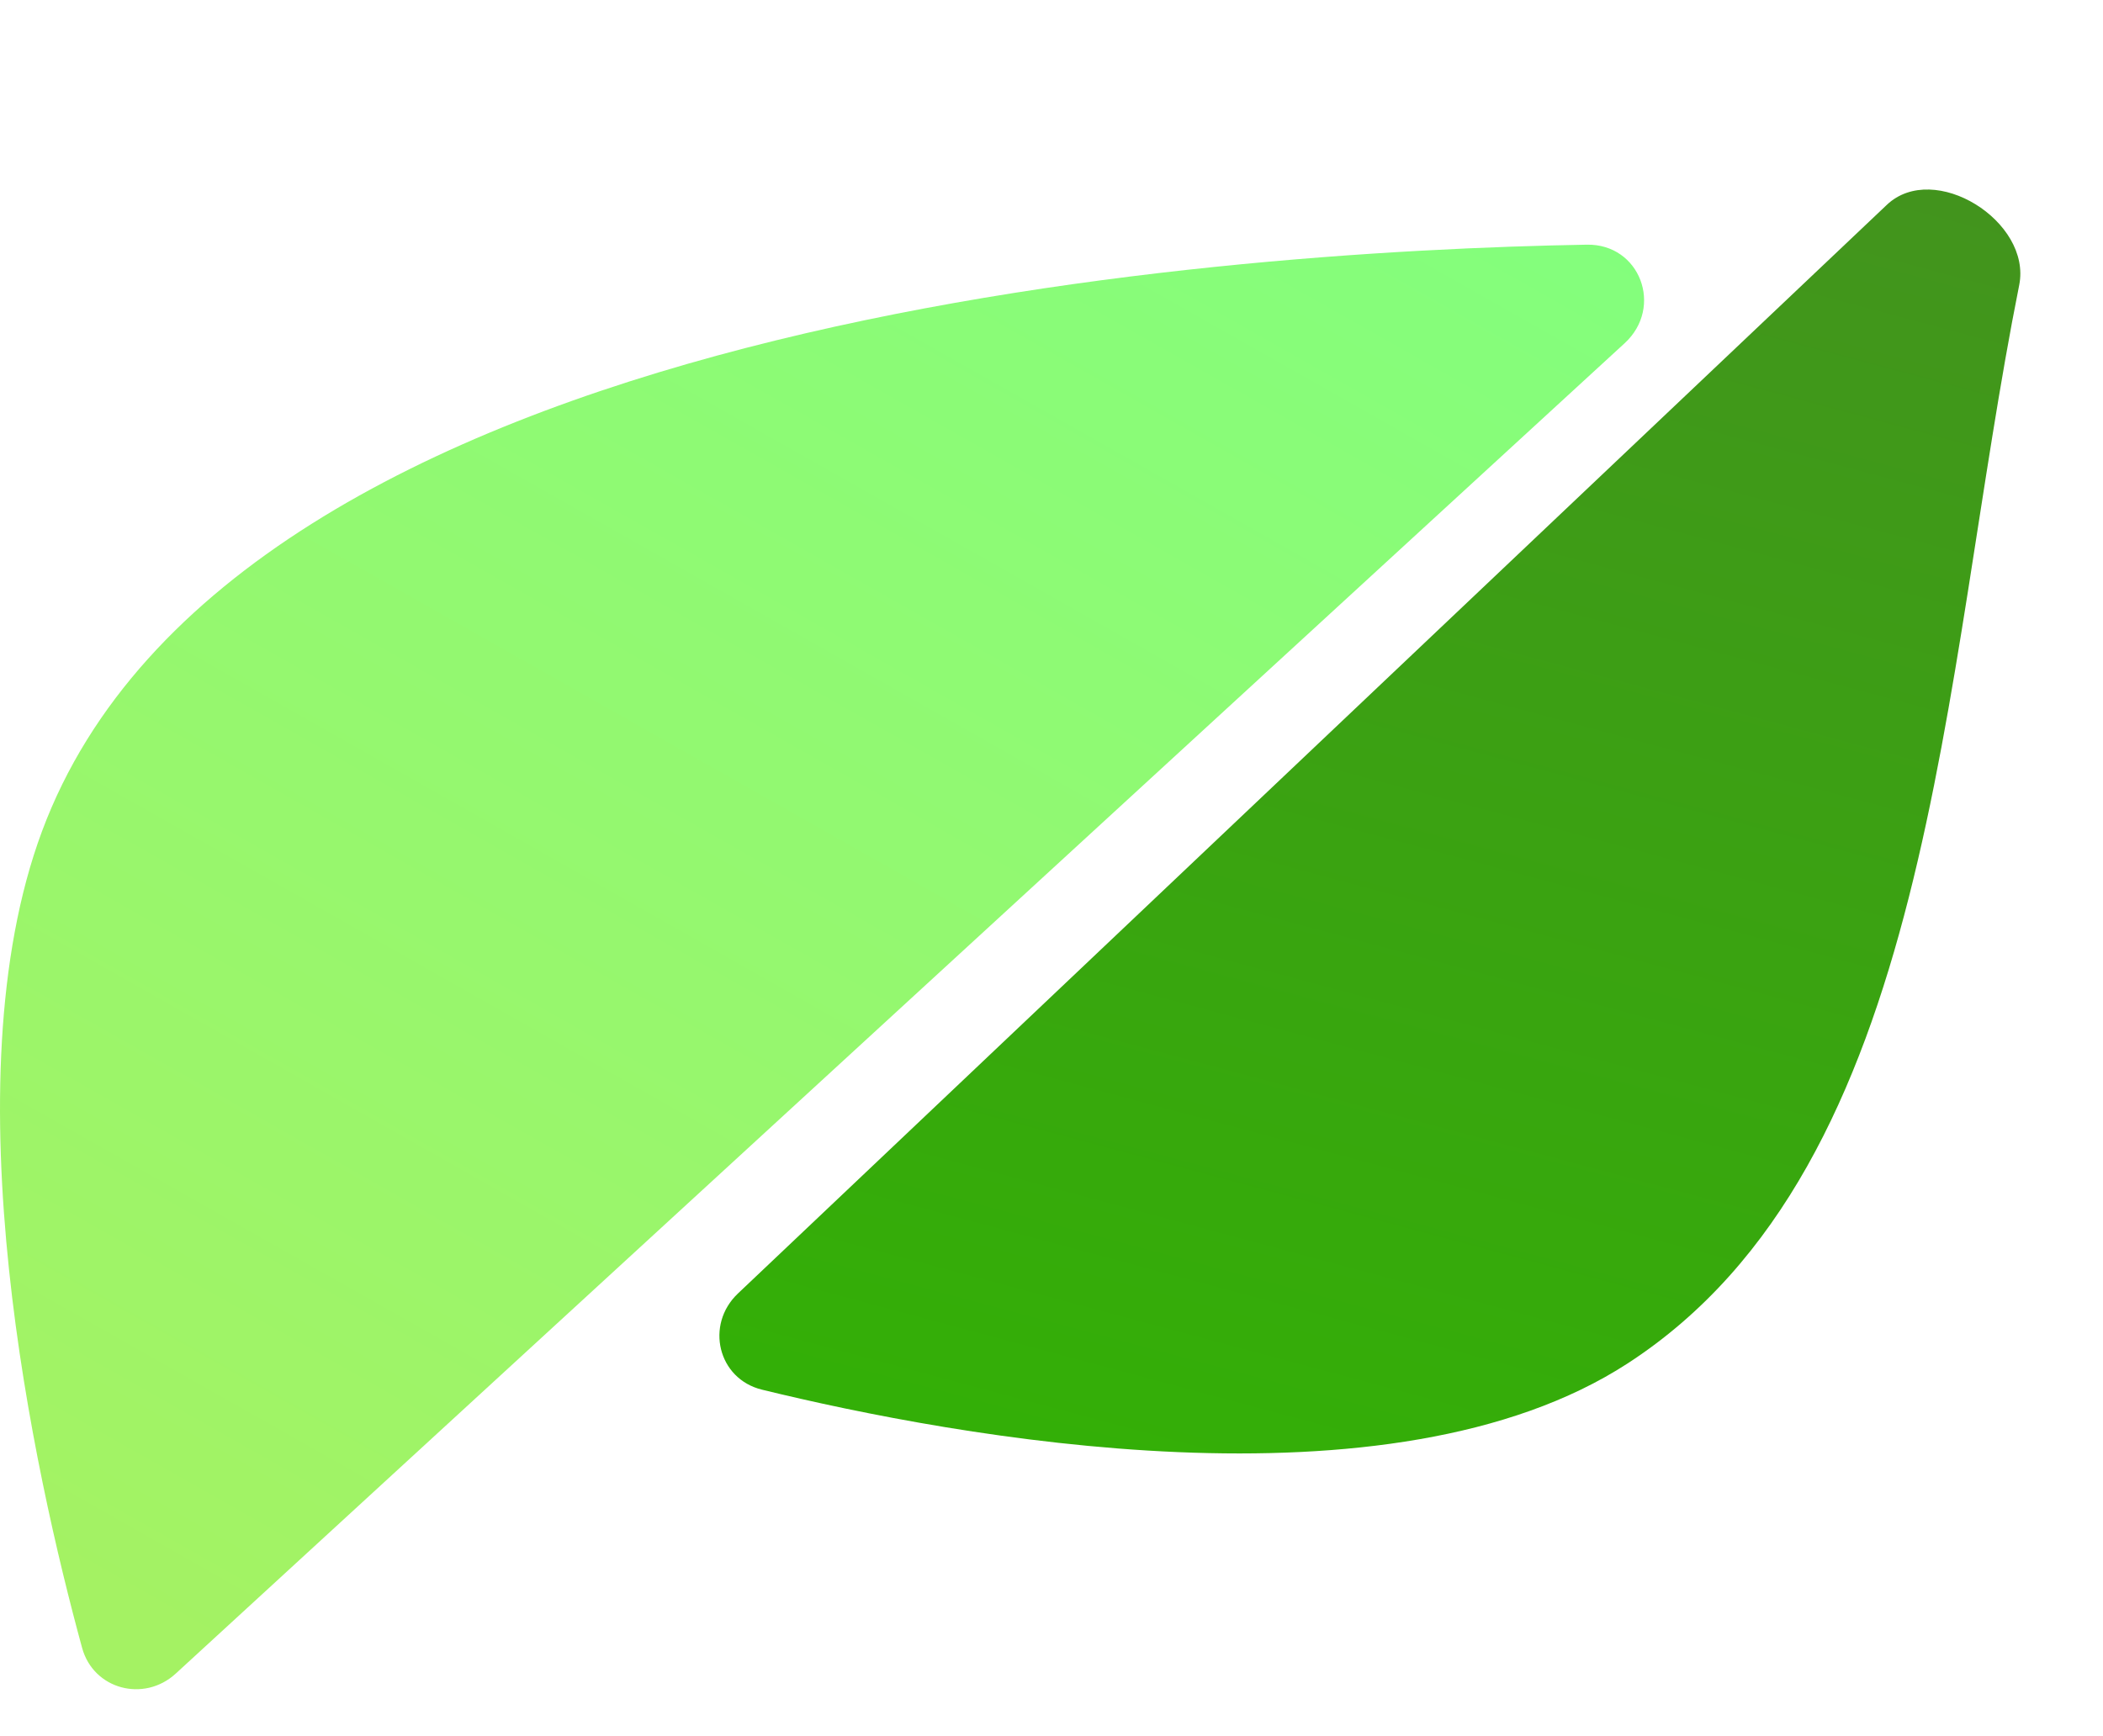 <svg width="424" height="350" viewBox="0 0 424 350" fill="none" xmlns="http://www.w3.org/2000/svg">
<path d="M8.481 167.587C47.014 64.105 244.629 50.657 319.93 49.337C330.663 49.149 335.458 61.952 327.551 69.213L35.439 337.463C29.03 343.349 18.841 340.667 16.549 332.273C7.013 297.351 -10.523 218.625 8.481 167.587Z" fill="url(#paint0_linear_1748_88)"/>
<path d="M153.63 280.219C192.686 289.759 280.267 306.043 328.195 274.903C389.937 234.788 391.208 137.029 407.105 57.488C409.676 44.624 389.934 32.284 380.412 41.308L148.782 260.822C142.128 267.128 144.725 278.043 153.63 280.219Z" fill="url(#paint1_linear_1748_88)"/>
<defs>
<linearGradient id="paint0_linear_1748_88" x1="291.259" y1="0.502" x2="87.332" y2="360.682" gradientUnits="userSpaceOnUse">
<stop stop-color="#81FF7E"/>
<stop offset="1" stop-color="#A4F263"/>
</linearGradient>
<linearGradient id="paint1_linear_1748_88" x1="291.255" y1="0.502" x2="197.057" y2="351.751" gradientUnits="userSpaceOnUse">
<stop stop-color="#43931E"/>
<stop offset="1" stop-color="#30B502"/>
</linearGradient>
</defs>
</svg>
